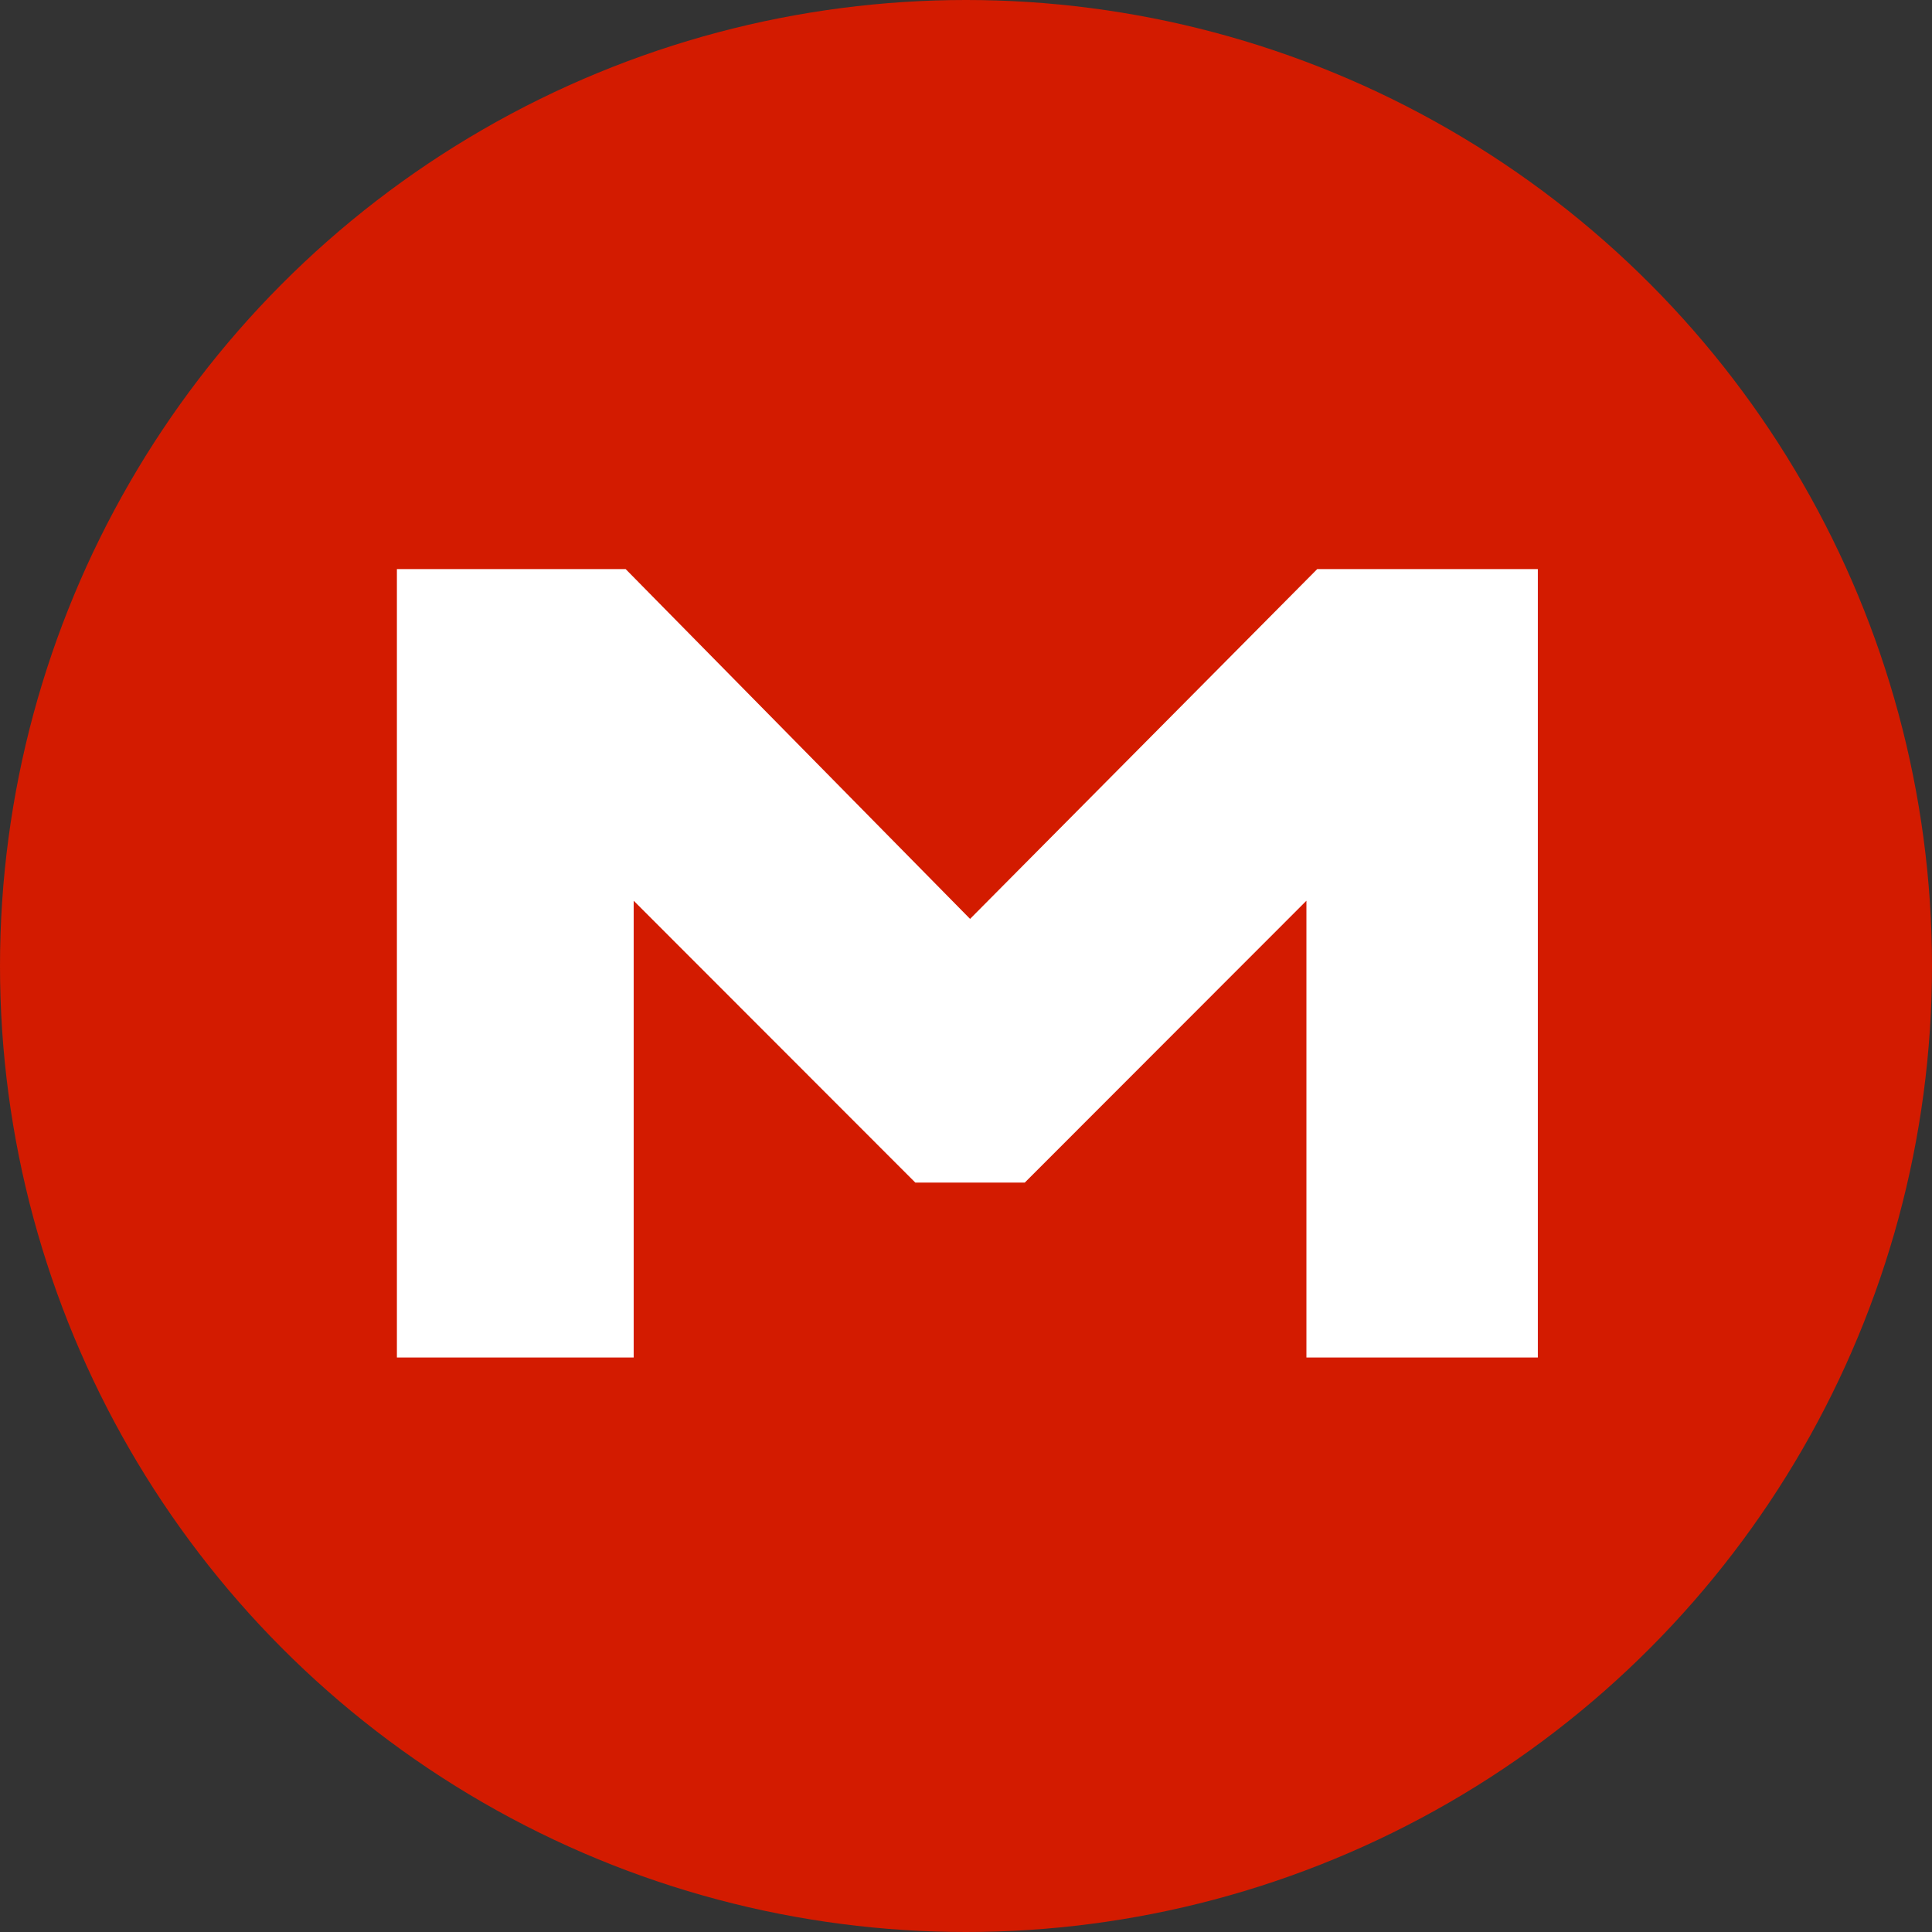 <svg xmlns="http://www.w3.org/2000/svg" width="110" height="110" viewBox="0 0 110 110">
  <rect x="0" y="0" width="110" height="110" fill="#333333" stroke="none"/>
  <g id="mega-icon" transform="translate(-119.5 -239.984)">
    <circle id="Elipse_1302" data-name="Elipse 1302" cx="55" cy="55" r="55" transform="translate(119.5 239.984)" fill="#d31b00"/>
    <path id="Trazado_26854" data-name="Trazado 26854" d="M267,454h13.023l19.611,19.917L319.4,454H331.96v44.89H318.784V472.883l-16.036,16.048h-6.231l-16.036-16.048V498.89H267Z" transform="translate(-124.902 -181.615)" fill="#fff"/>
  </g>
</svg>
